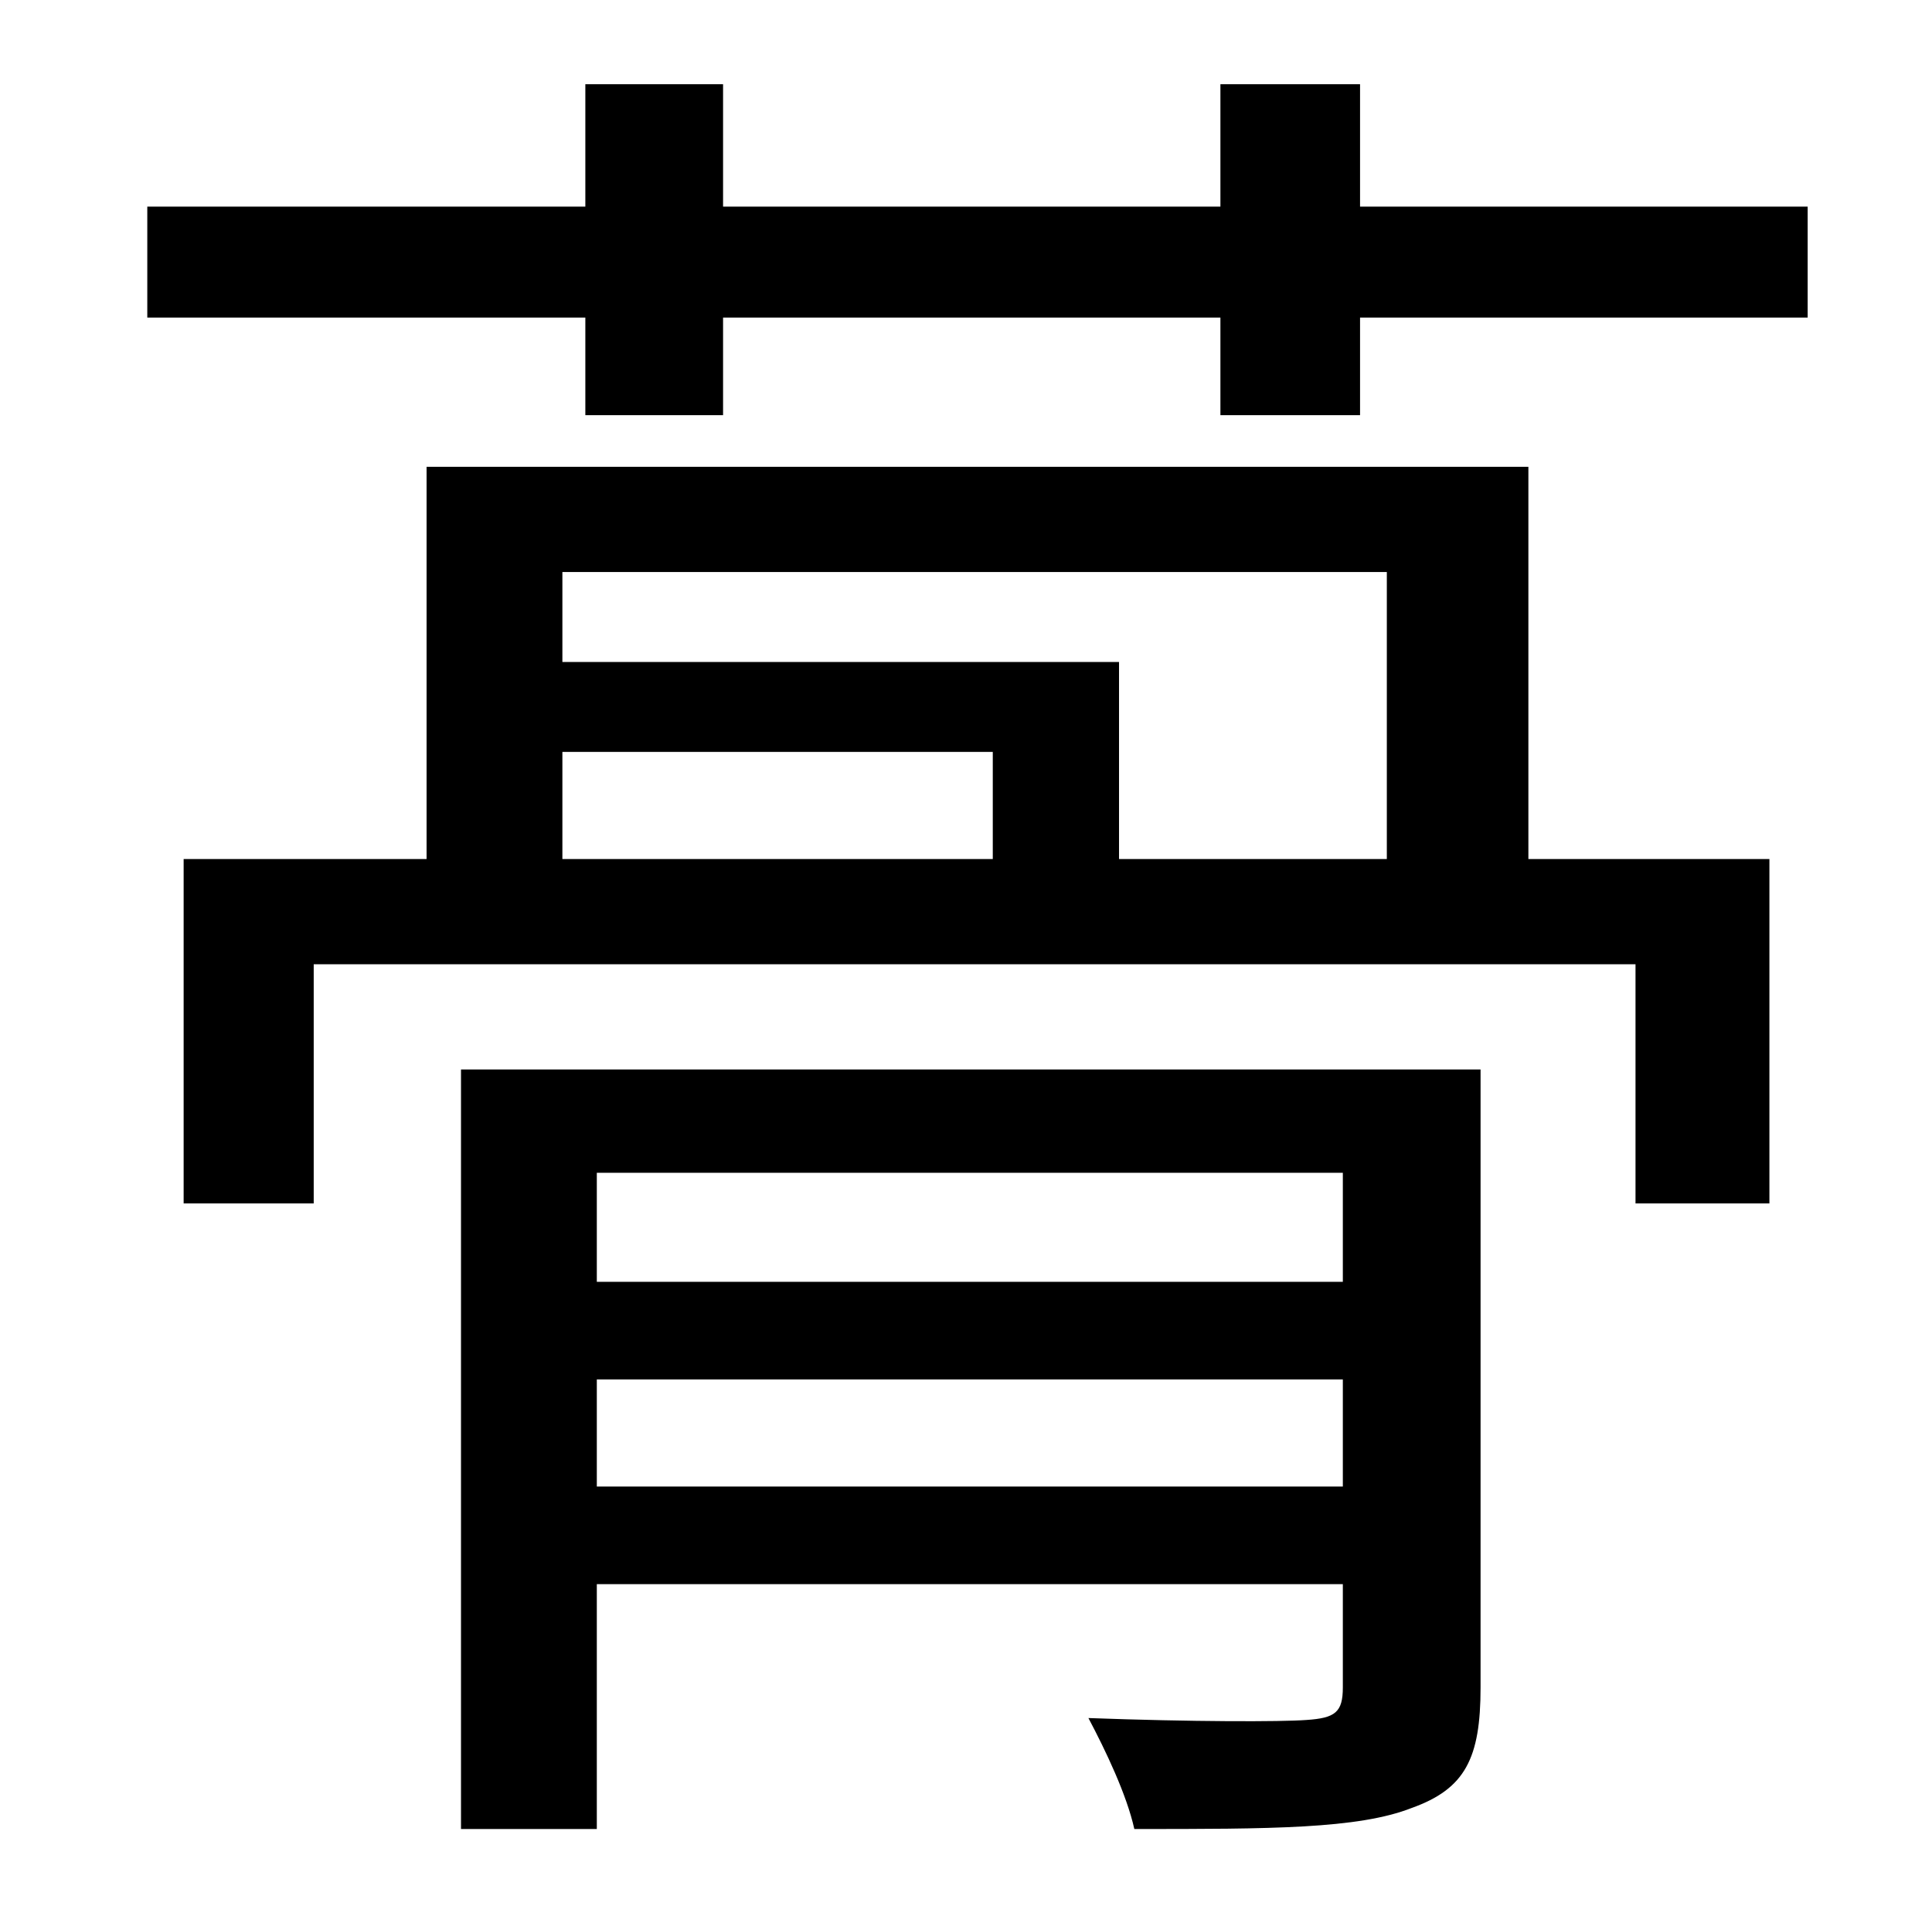 <?xml version="1.0" standalone="no"?>
<!DOCTYPE svg PUBLIC "-//W3C//DTD SVG 1.1//EN" "http://www.w3.org/Graphics/SVG/1.1/DTD/svg11.dtd" >
<svg xmlns="http://www.w3.org/2000/svg" xmlns:xlink="http://www.w3.org/1999/xlink" version="1.1" viewBox="-10 0 1010 1000">
   <path fill="currentColor"
d="M302 777h390v-56h-390v56zM692 613h-390v57h390v-57zM764 559v323c0 37 -8 53 -36 63c-28 11 -74 11 -145 11c-4 -18 -15 -41 -24 -58c54 2 101 2 114 1c15 -1 19 -4 19 -17v-54h-390v128h-71v-397h533zM284 393v56h225v-56h-225zM715 299h-431v47h291v103h140v-150z
M789 244v205h126v180h-70v-125h-691v125h-68v-180h127v-205h576zM701 108h234v58h-234v51h-73v-51h-260v51h-72v-51h-229v-58h229v-64h72v64h260v-64h73v64z" />
</svg>
